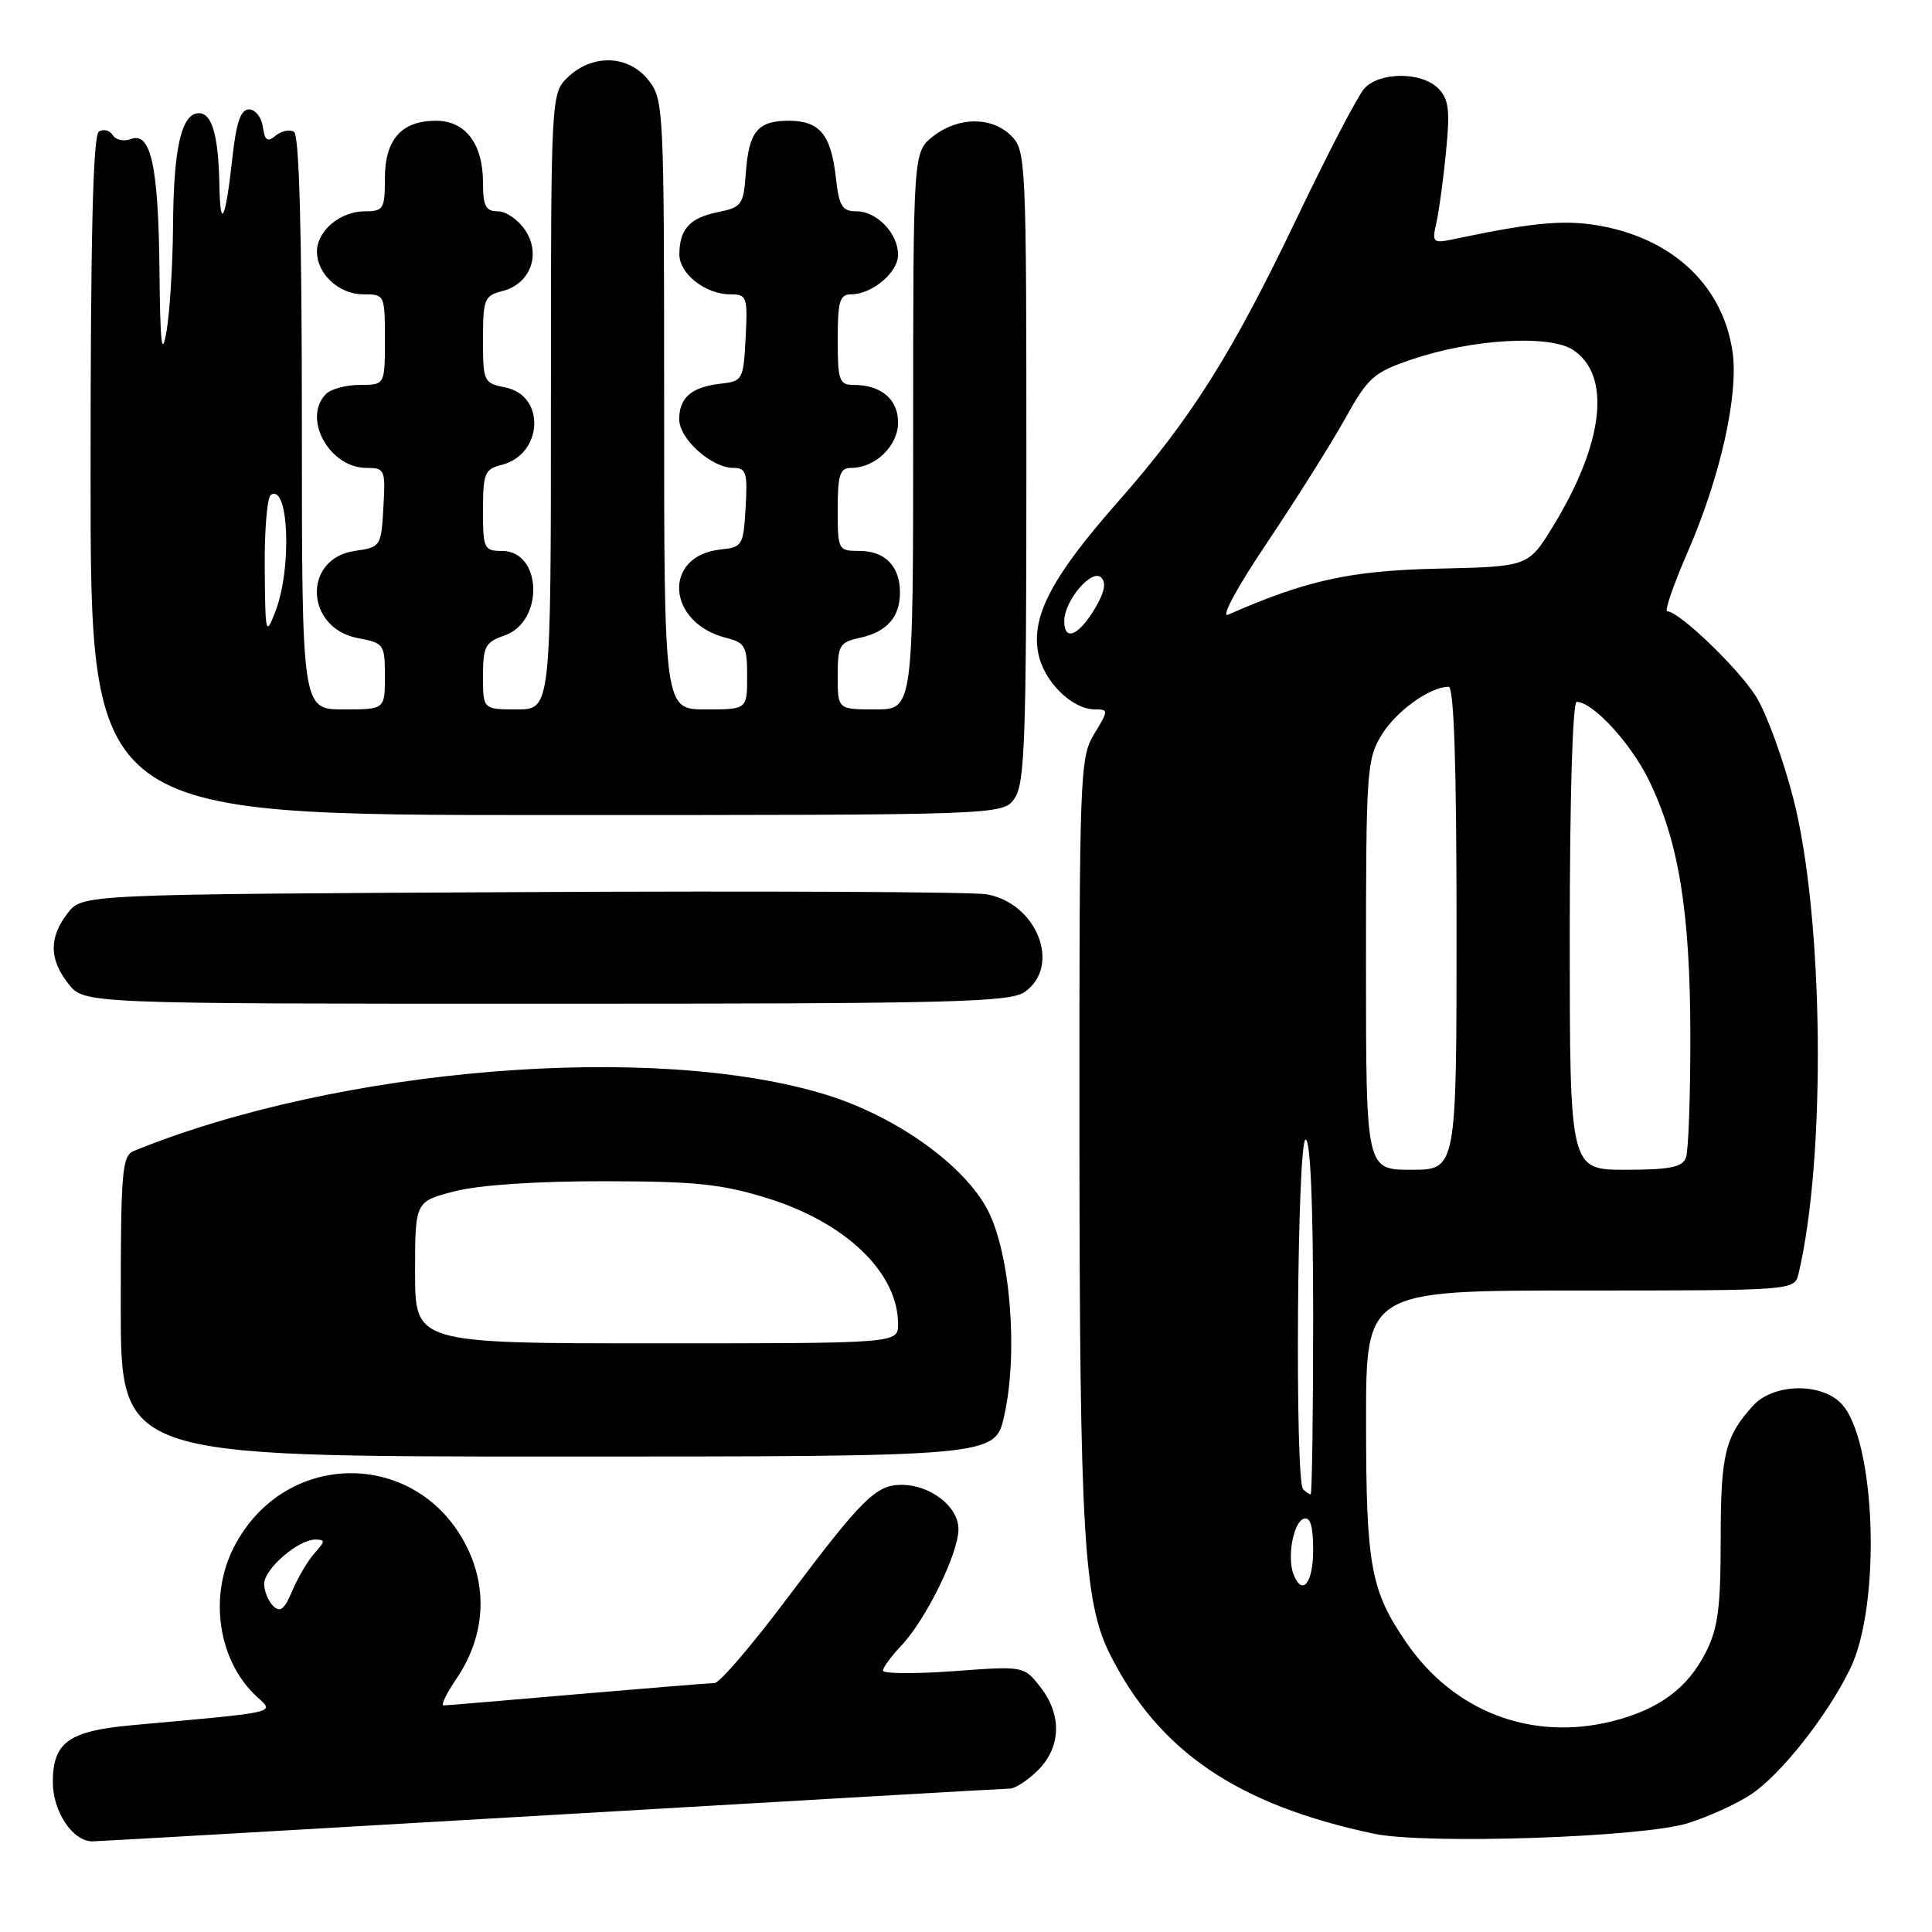 <?xml version="1.0" encoding="UTF-8" standalone="no"?>
<!DOCTYPE svg PUBLIC "-//W3C//DTD SVG 1.1//EN" "http://www.w3.org/Graphics/SVG/1.1/DTD/svg11.dtd" >
<svg xmlns="http://www.w3.org/2000/svg" xmlns:xlink="http://www.w3.org/1999/xlink" version="1.1" viewBox="0 0 256 256">
 <g >
 <path fill="currentColor"
d=" M 73.00 240.50 C 105.73 238.58 133.08 237.01 133.80 237.00 C 134.51 237.00 136.20 235.90 137.55 234.55 C 140.62 231.48 140.73 227.19 137.83 223.51 C 135.66 220.75 135.66 220.75 126.33 221.44 C 121.20 221.81 117.00 221.78 117.00 221.37 C 117.00 220.95 118.09 219.46 119.43 218.05 C 122.68 214.63 127.00 205.83 127.00 202.63 C 127.00 199.63 123.30 196.75 119.45 196.75 C 116.07 196.75 114.23 198.58 104.33 211.75 C 99.69 217.94 95.35 223.01 94.69 223.01 C 94.04 223.02 85.85 223.69 76.50 224.49 C 67.15 225.30 59.18 225.97 58.78 225.98 C 58.38 225.99 59.15 224.40 60.48 222.44 C 64.02 217.22 64.64 211.24 62.22 205.75 C 56.14 192.02 37.83 191.61 30.97 205.05 C 27.64 211.59 28.93 220.06 33.96 224.75 C 36.40 227.02 37.39 226.79 17.50 228.60 C 9.09 229.36 7.00 230.87 7.00 236.15 C 7.00 240.05 9.65 244.01 12.25 243.99 C 12.94 243.99 40.27 242.41 73.00 240.50 Z  M 223.59 241.60 C 226.39 240.73 230.20 238.99 232.06 237.74 C 236.03 235.07 242.13 227.33 245.14 221.16 C 249.33 212.60 248.56 190.56 243.91 185.91 C 241.16 183.16 234.94 183.35 232.30 186.25 C 228.57 190.34 228.00 192.70 228.00 203.97 C 228.00 213.06 227.64 215.78 226.02 218.96 C 223.59 223.73 219.80 226.52 213.65 228.07 C 202.97 230.75 192.66 226.83 186.37 217.68 C 181.60 210.75 181.01 207.50 181.01 188.25 C 181.00 171.00 181.00 171.00 209.39 171.00 C 237.78 171.00 237.78 171.00 238.32 168.75 C 241.99 153.28 241.65 121.55 237.64 105.87 C 236.28 100.57 234.05 94.45 232.67 92.27 C 230.30 88.51 222.47 81.00 220.92 81.00 C 220.53 81.00 221.73 77.51 223.58 73.25 C 227.97 63.20 230.41 52.25 229.56 46.54 C 228.29 38.08 222.04 31.97 212.69 30.05 C 207.76 29.05 203.72 29.36 193.10 31.59 C 189.77 32.30 189.72 32.26 190.35 29.40 C 190.70 27.81 191.28 23.55 191.62 19.95 C 192.15 14.55 191.96 13.10 190.56 11.70 C 188.34 9.48 182.75 9.51 180.76 11.75 C 179.90 12.71 175.87 20.47 171.79 29.00 C 163.20 46.96 157.80 55.52 148.11 66.52 C 139.41 76.39 136.65 81.62 137.56 86.48 C 138.27 90.28 142.02 94.00 145.12 94.00 C 146.89 94.00 146.89 94.13 144.99 97.25 C 143.08 100.38 143.01 102.39 143.03 150.50 C 143.06 203.15 143.60 212.31 147.09 219.23 C 153.56 232.08 163.99 239.16 182.07 242.98 C 188.91 244.42 217.54 243.47 223.59 241.60 Z  M 133.06 187.62 C 134.93 179.27 133.89 166.21 130.90 160.39 C 127.82 154.41 118.78 147.94 109.50 145.07 C 86.75 138.04 44.96 141.43 17.75 152.50 C 16.17 153.15 16.00 155.10 16.00 173.11 C 16.00 193.00 16.00 193.00 73.93 193.00 C 131.86 193.00 131.86 193.00 133.06 187.62 Z  M 135.78 131.44 C 140.66 128.02 137.44 119.71 130.75 118.50 C 128.96 118.18 101.26 118.04 69.19 118.21 C 10.88 118.50 10.88 118.50 8.96 121.00 C 6.47 124.25 6.50 127.10 9.07 130.37 C 11.15 133.00 11.15 133.00 72.35 133.00 C 126.13 133.00 133.82 132.81 135.78 131.44 Z  M 134.44 105.78 C 135.79 103.85 136.00 97.97 136.00 61.78 C 136.00 21.33 135.94 19.94 134.00 18.00 C 131.42 15.42 126.97 15.45 123.63 18.07 C 121.00 20.15 121.00 20.15 121.00 57.07 C 121.00 94.00 121.00 94.00 116.00 94.00 C 111.00 94.00 111.00 94.00 111.00 89.58 C 111.00 85.50 111.23 85.11 113.93 84.52 C 117.53 83.72 119.25 81.78 119.25 78.50 C 119.25 75.03 117.27 73.00 113.88 73.00 C 111.06 73.00 111.00 72.89 111.00 67.50 C 111.00 62.90 111.29 62.00 112.78 62.00 C 115.98 62.00 119.00 59.08 119.00 55.98 C 119.00 52.89 116.75 51.00 113.07 51.00 C 111.21 51.00 111.00 50.40 111.00 45.00 C 111.00 39.92 111.27 39.00 112.78 39.00 C 115.55 39.00 119.00 36.10 119.00 33.77 C 119.00 30.93 116.20 28.00 113.48 28.00 C 111.59 28.00 111.18 27.33 110.75 23.50 C 110.11 17.81 108.60 16.00 104.50 16.00 C 100.38 16.00 99.22 17.43 98.82 22.98 C 98.52 27.14 98.28 27.47 95.12 28.11 C 91.40 28.87 90.04 30.36 90.02 33.69 C 90.00 36.27 93.47 39.00 96.77 39.00 C 98.97 39.00 99.08 39.31 98.80 44.75 C 98.51 50.32 98.41 50.51 95.50 50.84 C 91.64 51.27 90.00 52.68 90.00 55.55 C 90.00 58.16 94.27 62.00 97.19 62.00 C 98.87 62.00 99.07 62.64 98.80 67.25 C 98.51 72.27 98.37 72.51 95.50 72.81 C 87.75 73.62 88.32 82.55 96.25 84.53 C 98.73 85.15 99.00 85.65 99.00 89.61 C 99.00 94.00 99.00 94.00 93.50 94.00 C 88.00 94.00 88.00 94.00 88.00 53.63 C 88.00 14.31 87.95 13.20 85.93 10.63 C 83.31 7.30 78.59 7.10 75.31 10.17 C 73.00 12.35 73.00 12.35 73.00 53.17 C 73.00 94.00 73.00 94.00 68.50 94.00 C 64.00 94.00 64.00 94.00 64.00 89.60 C 64.00 85.65 64.30 85.09 66.87 84.20 C 72.12 82.36 71.84 73.00 66.52 73.00 C 64.14 73.00 64.00 72.71 64.00 67.61 C 64.00 62.71 64.23 62.16 66.47 61.60 C 71.95 60.22 72.34 52.42 66.97 51.34 C 64.09 50.77 64.00 50.58 64.00 44.98 C 64.00 39.65 64.19 39.17 66.53 38.58 C 70.25 37.65 71.73 33.77 69.62 30.54 C 68.70 29.14 67.06 28.00 65.98 28.00 C 64.36 28.00 64.00 27.32 64.00 24.22 C 64.00 19.06 61.69 16.00 57.77 16.00 C 53.20 16.00 51.00 18.48 51.00 23.65 C 51.00 27.70 50.81 28.00 48.33 28.00 C 45.08 28.00 42.00 30.59 42.00 33.33 C 42.00 36.31 44.92 39.00 48.15 39.00 C 50.97 39.00 51.00 39.07 51.00 45.00 C 51.00 51.00 51.00 51.00 47.70 51.00 C 45.89 51.00 43.86 51.54 43.20 52.20 C 40.02 55.38 43.63 62.00 48.55 62.00 C 51.00 62.00 51.09 62.21 50.80 67.25 C 50.51 72.41 50.44 72.51 47.02 73.00 C 40.07 74.00 40.41 83.24 47.45 84.56 C 50.88 85.20 51.00 85.38 51.00 89.61 C 51.00 94.00 51.00 94.00 45.50 94.00 C 40.00 94.00 40.00 94.00 40.00 56.06 C 40.00 30.78 39.65 17.90 38.96 17.47 C 38.38 17.12 37.29 17.34 36.53 17.97 C 35.44 18.88 35.09 18.64 34.83 16.81 C 34.65 15.54 33.83 14.50 33.00 14.50 C 31.90 14.50 31.31 16.18 30.80 20.85 C 29.88 29.22 29.18 30.69 29.07 24.50 C 28.94 17.97 28.10 15.00 26.36 15.00 C 24.06 15.00 23.00 19.54 22.93 29.82 C 22.89 35.14 22.49 41.52 22.05 44.00 C 21.44 47.45 21.22 45.54 21.13 35.82 C 20.99 21.94 19.99 17.40 17.32 18.43 C 16.41 18.78 15.34 18.54 14.94 17.91 C 14.55 17.27 13.72 17.05 13.11 17.43 C 12.32 17.92 12.00 31.16 12.00 63.06 C 12.00 108.00 12.00 108.00 72.44 108.00 C 132.89 108.00 132.89 108.00 134.44 105.78 Z  M 36.19 212.79 C 35.54 212.14 35.00 210.82 35.00 209.87 C 35.00 207.90 39.51 204.00 41.79 204.00 C 43.12 204.00 43.10 204.23 41.70 205.78 C 40.81 206.76 39.48 209.01 38.74 210.77 C 37.69 213.26 37.12 213.72 36.19 212.79 Z  M 171.39 208.58 C 170.53 206.33 171.38 201.69 172.75 201.24 C 173.63 200.96 174.00 202.20 174.00 205.42 C 174.00 209.80 172.54 211.57 171.39 208.58 Z  M 172.67 197.33 C 171.55 196.22 171.88 151.00 173.00 151.00 C 173.64 151.00 174.00 159.50 174.00 174.50 C 174.00 187.43 173.85 198.00 173.67 198.00 C 173.48 198.00 173.03 197.70 172.67 197.33 Z  M 181.00 127.87 C 181.00 102.06 181.10 100.57 183.10 97.34 C 185.04 94.19 189.50 91.00 191.95 91.00 C 192.66 91.00 193.00 101.32 193.00 123.00 C 193.00 155.00 193.00 155.00 187.00 155.00 C 181.00 155.00 181.00 155.00 181.00 127.87 Z  M 208.00 124.00 C 208.00 105.72 208.38 93.00 208.92 93.00 C 211.04 93.00 216.07 98.45 218.45 103.31 C 222.44 111.46 223.96 120.79 223.98 137.17 C 223.99 145.24 223.73 152.55 223.39 153.42 C 222.92 154.66 221.21 155.00 215.39 155.00 C 208.00 155.00 208.00 155.00 208.00 124.00 Z  M 141.02 82.25 C 141.06 79.54 144.69 75.30 145.92 76.53 C 146.63 77.23 146.33 78.57 144.99 80.78 C 142.84 84.31 140.99 85.00 141.02 82.25 Z  M 167.92 71.87 C 171.75 66.16 176.38 58.80 178.22 55.50 C 181.27 50.01 182.02 49.34 187.03 47.64 C 195.00 44.92 205.29 44.31 208.43 46.36 C 213.56 49.73 212.53 58.73 205.75 69.79 C 202.50 75.08 202.50 75.08 190.50 75.35 C 178.91 75.61 173.10 76.89 162.73 81.45 C 161.71 81.90 163.93 77.80 167.92 71.87 Z  M 55.00 168.60 C 55.00 159.20 55.00 159.20 60.25 157.85 C 63.49 157.02 71.04 156.51 80.00 156.52 C 92.23 156.53 95.63 156.89 101.75 158.79 C 112.13 162.03 119.00 168.67 119.00 175.45 C 119.00 178.00 119.00 178.00 87.00 178.00 C 55.00 178.00 55.00 178.00 55.00 168.60 Z  M 35.08 75.31 C 35.03 70.25 35.40 65.87 35.90 65.56 C 38.26 64.10 38.70 75.28 36.50 81.00 C 35.21 84.35 35.15 84.12 35.08 75.31 Z "/>
</g>
</svg>